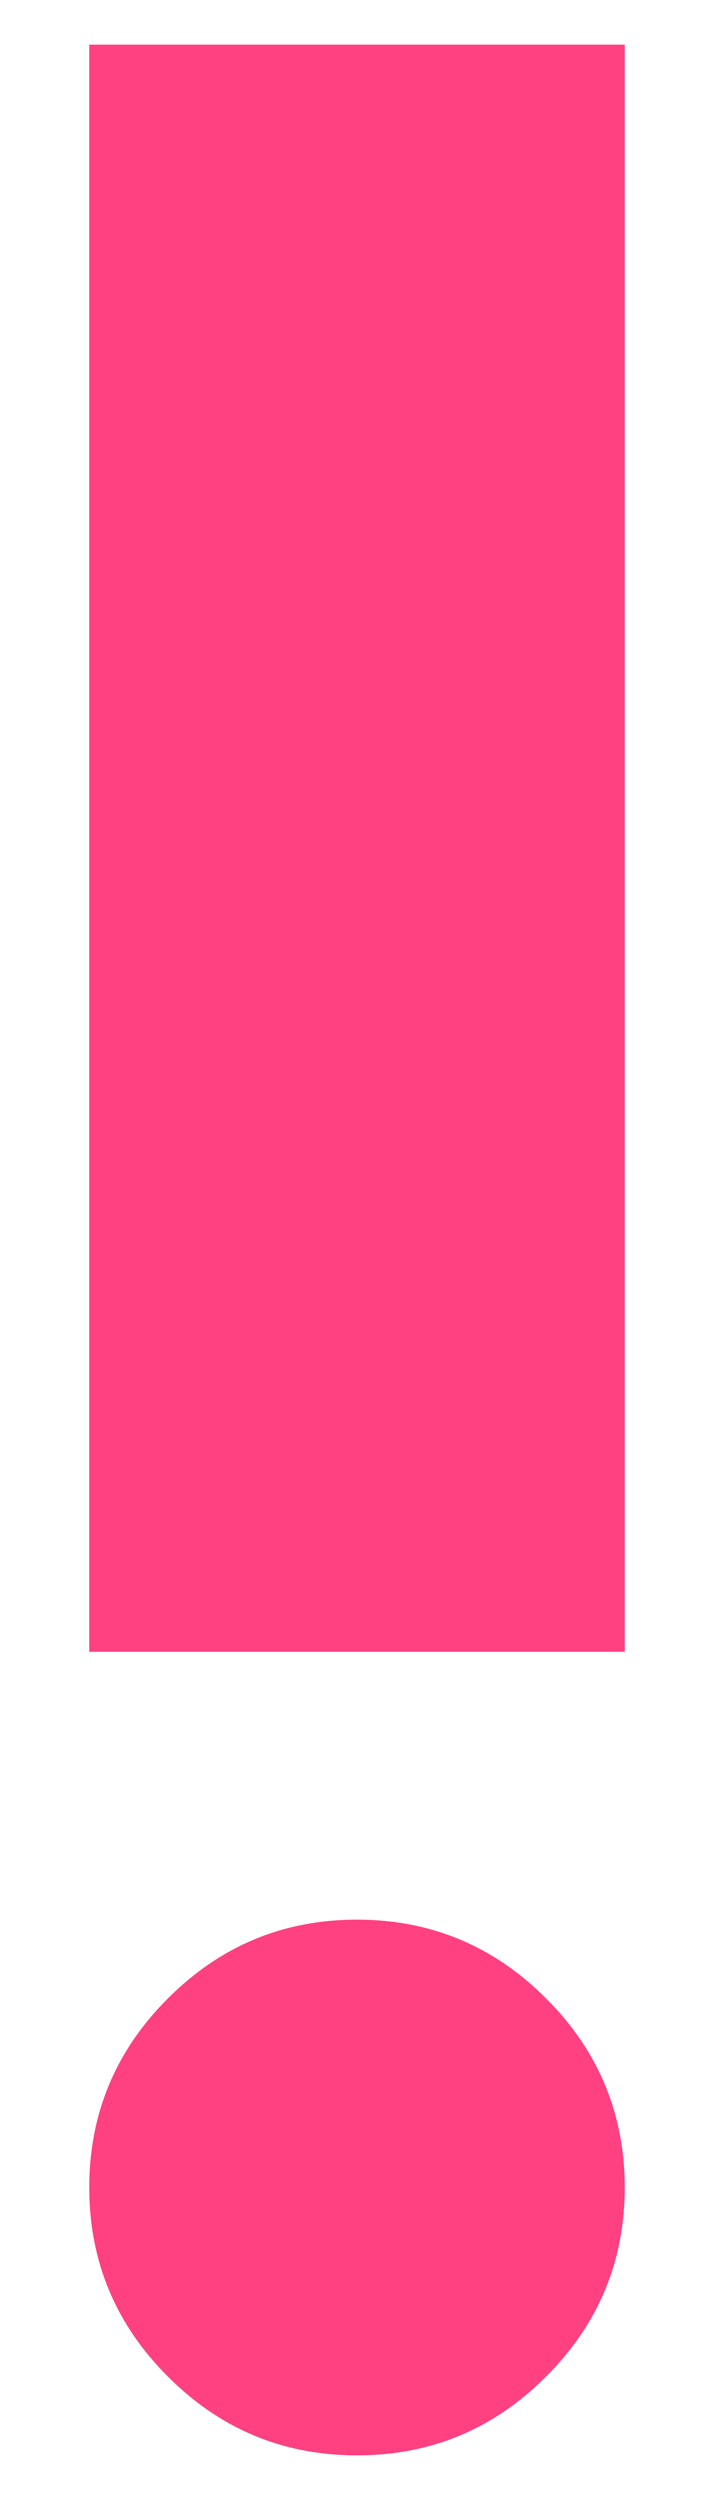 <svg width="4" height="14" viewBox="0 0 4 14" fill="none" xmlns="http://www.w3.org/2000/svg">
<path d="M2 13.75C1.587 13.75 1.234 13.603 0.941 13.309C0.647 13.016 0.5 12.662 0.5 12.25C0.5 11.838 0.647 11.484 0.941 11.191C1.234 10.897 1.587 10.75 2 10.75C2.413 10.75 2.766 10.897 3.059 11.191C3.353 11.484 3.5 11.838 3.5 12.25C3.5 12.662 3.353 13.016 3.059 13.309C2.766 13.603 2.413 13.75 2 13.75ZM0.5 9.25V0.25H3.5V9.25H0.5Z" fill="#FF4081"/>
</svg>
